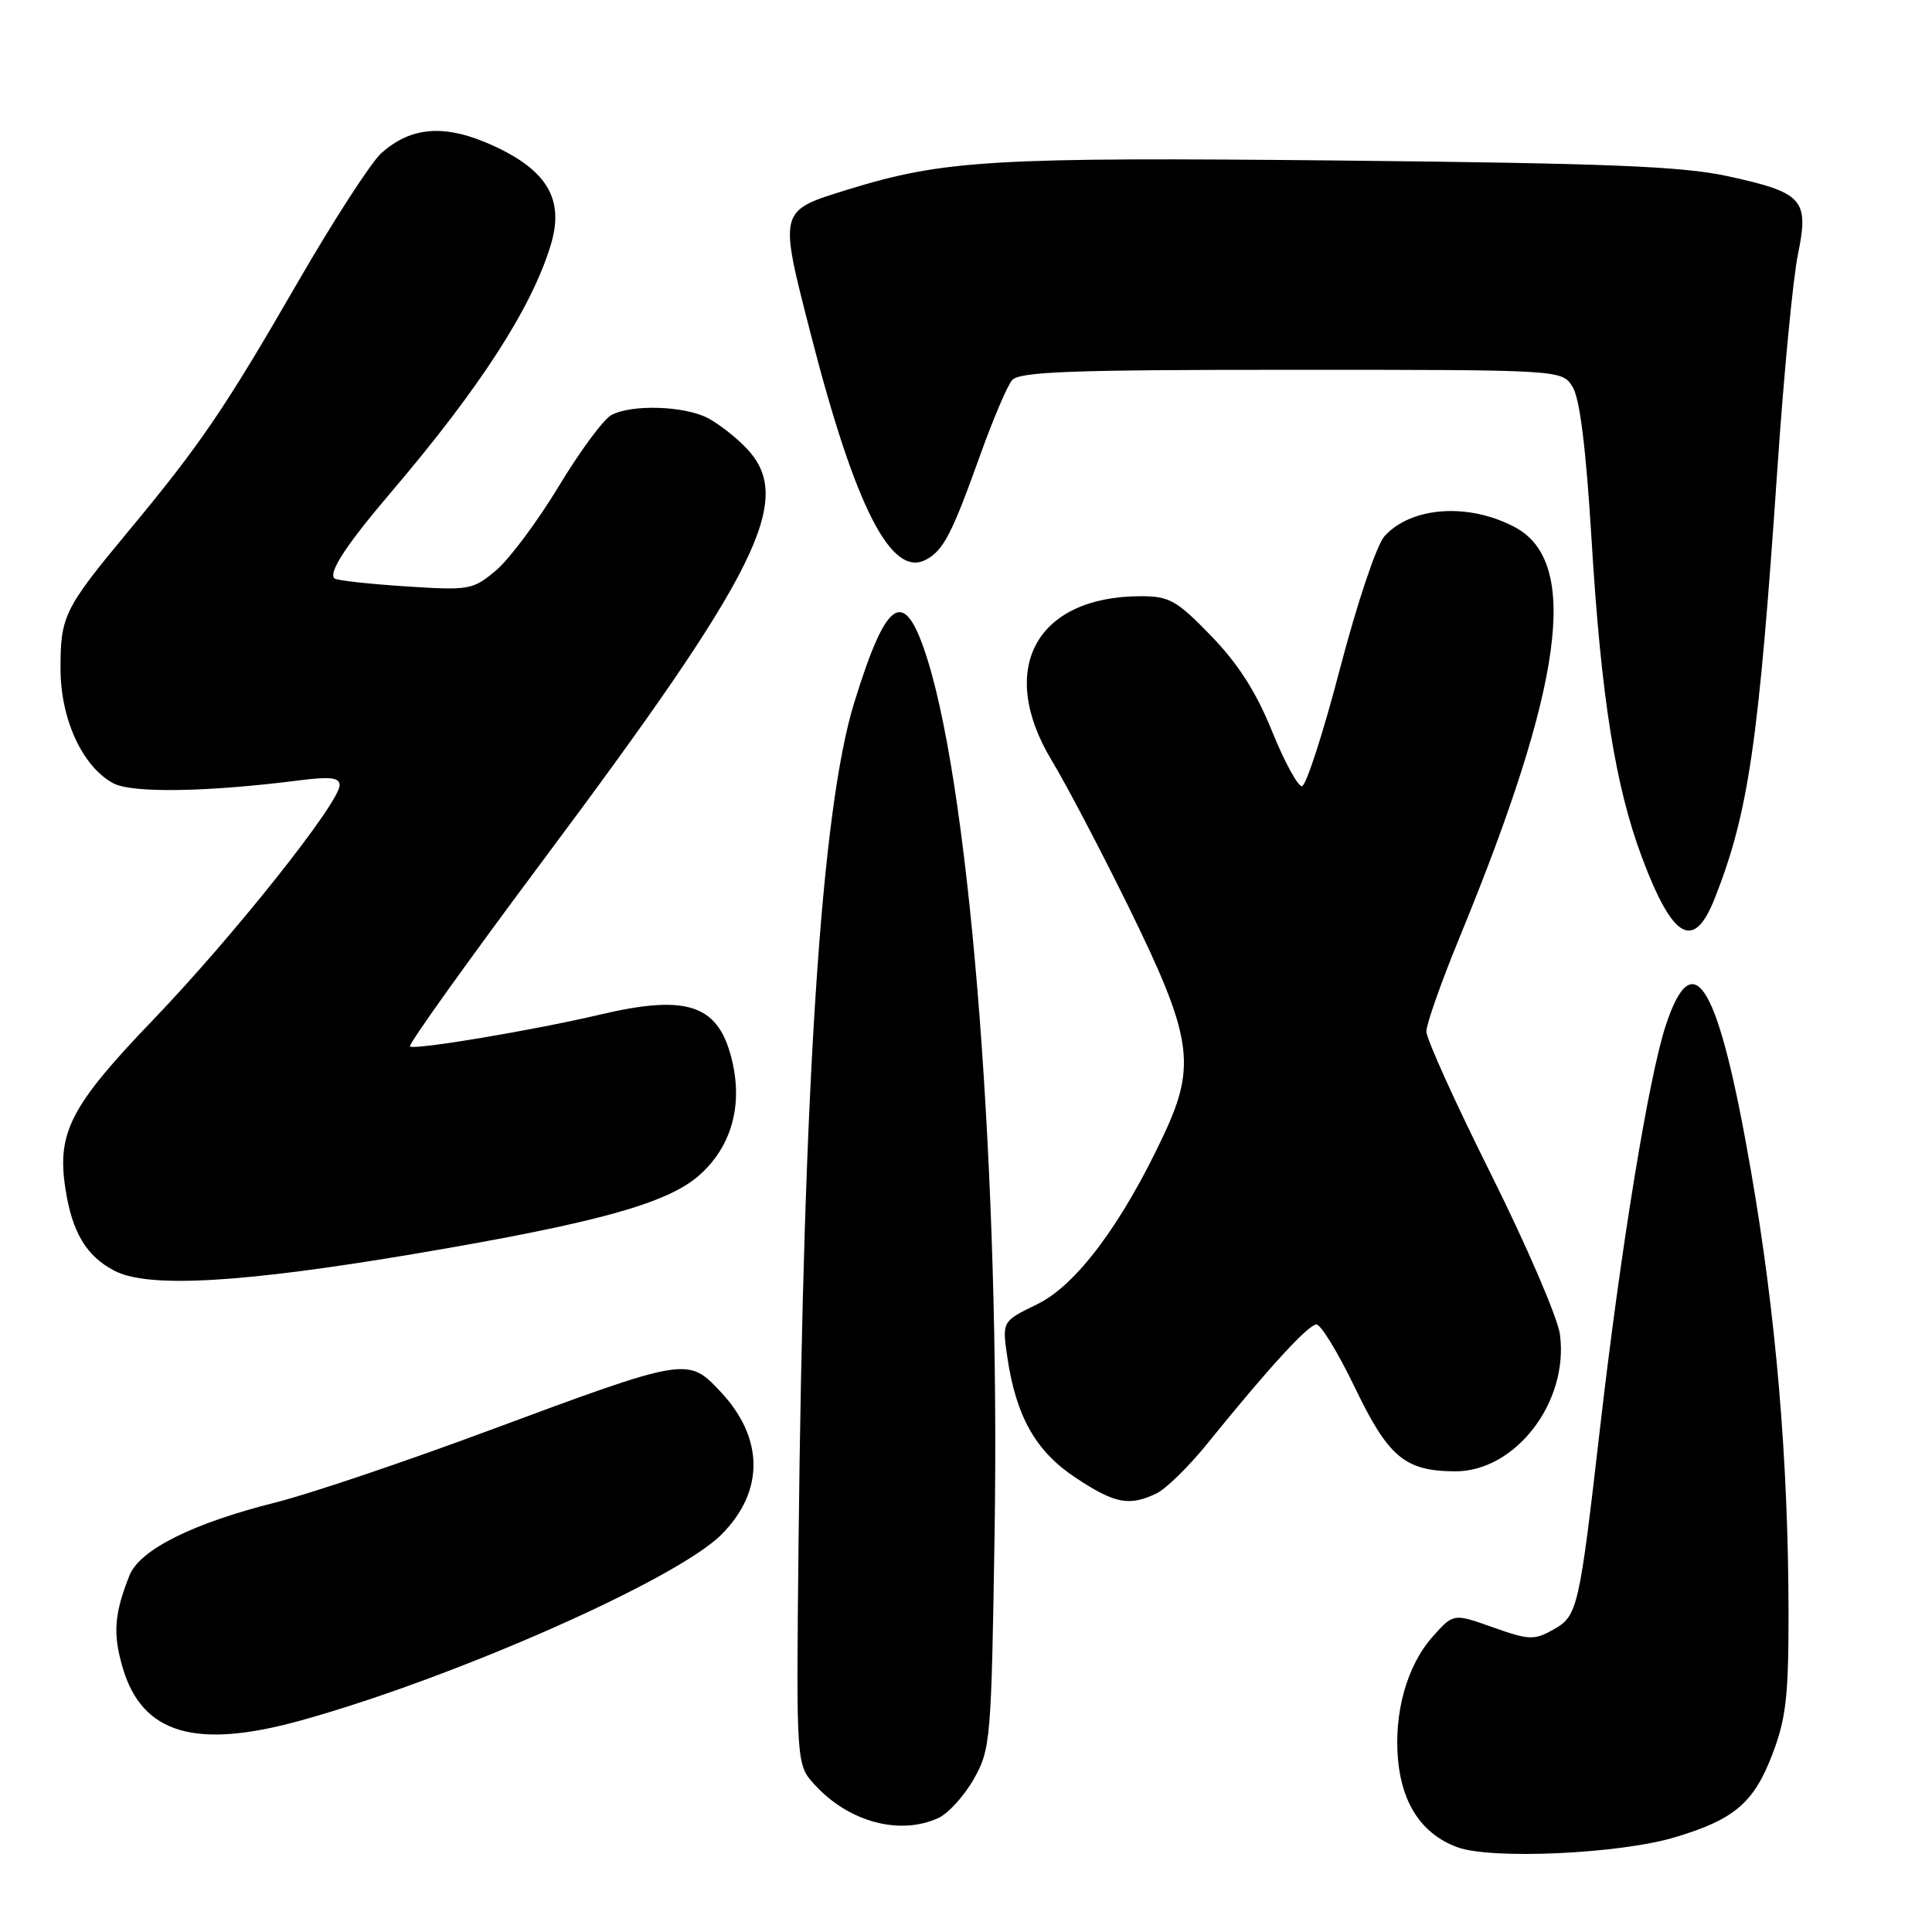 <?xml version="1.0" encoding="UTF-8" standalone="no"?>
<!DOCTYPE svg PUBLIC "-//W3C//DTD SVG 1.1//EN" "http://www.w3.org/Graphics/SVG/1.1/DTD/svg11.dtd" >
<svg xmlns="http://www.w3.org/2000/svg" xmlns:xlink="http://www.w3.org/1999/xlink" version="1.1" viewBox="0 0 256 256">
 <g >
 <path fill="currentColor"
d=" M 222.00 243.43 C 229.83 241.07 232.38 238.90 234.85 232.45 C 236.66 227.71 237.00 224.75 236.99 213.66 C 236.96 193.44 235.33 174.22 231.99 155.03 C 227.72 130.41 224.40 124.76 220.74 135.82 C 218.48 142.62 214.76 165.37 212.04 189.00 C 209.23 213.39 209.06 214.12 205.77 215.96 C 203.29 217.35 202.57 217.32 197.82 215.63 C 192.59 213.77 192.59 213.77 189.85 216.85 C 186.42 220.68 184.65 227.02 185.26 233.32 C 185.82 239.14 188.50 243.06 193.09 244.76 C 197.58 246.43 214.66 245.65 222.00 243.43 Z  M 124.33 240.90 C 125.66 240.29 127.78 237.95 129.05 235.70 C 131.26 231.76 131.36 230.58 131.79 203.05 C 132.52 156.17 128.69 106.16 122.95 87.56 C 119.87 77.61 117.55 78.95 113.16 93.20 C 108.85 107.21 106.46 143.41 105.81 204.67 C 105.50 233.83 105.50 233.83 108.00 236.54 C 112.51 241.44 119.22 243.23 124.33 240.90 Z  M 39.83 227.98 C 60.06 222.38 89.62 209.32 95.58 203.35 C 101.31 197.62 101.26 190.54 95.44 184.37 C 91.13 179.79 91.00 179.82 64.65 189.60 C 53.60 193.71 40.94 197.98 36.53 199.08 C 25.52 201.84 18.50 205.35 17.15 208.77 C 15.13 213.87 14.94 216.49 16.26 220.99 C 18.83 229.74 25.90 231.84 39.83 227.98 Z  M 153.20 197.91 C 154.47 197.32 157.53 194.32 160.00 191.26 C 168.06 181.29 173.36 175.50 174.44 175.50 C 175.02 175.50 177.31 179.25 179.52 183.84 C 183.97 193.08 186.14 194.91 192.75 194.96 C 200.79 195.03 207.90 185.77 206.70 176.81 C 206.41 174.63 202.31 165.11 197.59 155.64 C 192.86 146.18 189.00 137.64 189.00 136.68 C 189.00 135.71 190.98 130.10 193.40 124.21 C 207.17 90.74 209.37 74.48 200.76 69.87 C 194.63 66.59 187.02 67.11 183.45 71.05 C 182.41 72.21 179.85 79.83 177.55 88.62 C 175.32 97.17 173.05 104.17 172.51 104.18 C 171.96 104.19 170.17 100.89 168.54 96.86 C 166.46 91.71 164.05 87.94 160.48 84.26 C 155.94 79.57 154.94 79.00 151.21 79.00 C 137.24 79.00 132.02 88.68 139.42 100.87 C 141.29 103.97 145.86 112.67 149.56 120.20 C 157.96 137.32 158.55 141.09 154.25 150.28 C 148.70 162.15 142.62 170.30 137.45 172.81 C 132.78 175.08 132.78 175.08 133.47 179.79 C 134.63 187.70 137.24 192.31 142.53 195.81 C 147.70 199.24 149.61 199.61 153.20 197.91 Z  M 55.35 166.07 C 79.06 162.05 88.39 159.47 92.62 155.76 C 96.81 152.08 98.40 146.75 97.07 140.82 C 95.35 133.14 91.28 131.67 79.50 134.44 C 70.69 136.52 54.84 139.17 54.32 138.66 C 54.08 138.41 62.03 127.29 72.00 113.94 C 100.58 75.67 105.28 66.21 99.00 59.49 C 97.62 58.01 95.28 56.18 93.80 55.40 C 90.66 53.77 83.70 53.55 81.00 55.00 C 79.98 55.55 76.84 59.79 74.04 64.43 C 71.24 69.07 67.50 74.08 65.74 75.57 C 62.64 78.17 62.23 78.25 53.66 77.69 C 48.78 77.37 44.57 76.90 44.31 76.64 C 43.50 75.83 45.91 72.16 51.83 65.21 C 63.64 51.35 70.52 40.68 73.00 32.38 C 74.78 26.44 72.53 22.59 65.37 19.31 C 59.05 16.42 54.55 16.71 50.53 20.29 C 49.17 21.51 44.16 29.25 39.40 37.50 C 29.74 54.22 26.56 58.90 16.92 70.50 C 8.48 80.67 8.00 81.66 8.02 88.68 C 8.04 95.34 10.94 101.61 15.02 103.79 C 17.51 105.12 27.48 104.96 39.75 103.39 C 43.78 102.88 45.00 103.03 45.00 104.05 C 45.00 106.35 30.92 124.06 20.35 135.07 C 9.37 146.50 7.53 150.04 8.66 157.46 C 9.55 163.30 11.45 166.47 15.20 168.40 C 19.70 170.72 32.13 170.00 55.35 166.07 Z  M 227.21 119.04 C 231.69 107.69 233.03 98.51 235.52 62.00 C 236.36 49.62 237.58 36.91 238.23 33.74 C 239.73 26.41 238.94 25.53 228.95 23.35 C 222.91 22.03 213.18 21.64 177.50 21.27 C 131.62 20.81 125.07 21.19 112.37 25.11 C 103.12 27.97 103.18 27.72 107.42 44.24 C 113.31 67.20 118.11 76.62 122.70 74.16 C 125.02 72.92 126.14 70.76 129.94 60.14 C 131.59 55.54 133.46 51.15 134.09 50.39 C 135.04 49.25 141.75 49.00 171.10 49.00 C 206.95 49.00 206.95 49.00 208.37 51.25 C 209.33 52.77 210.15 59.35 210.89 71.50 C 212.16 92.43 214.03 104.19 217.60 113.70 C 221.67 124.51 224.44 126.06 227.21 119.04 Z "/>
</g>
</svg>